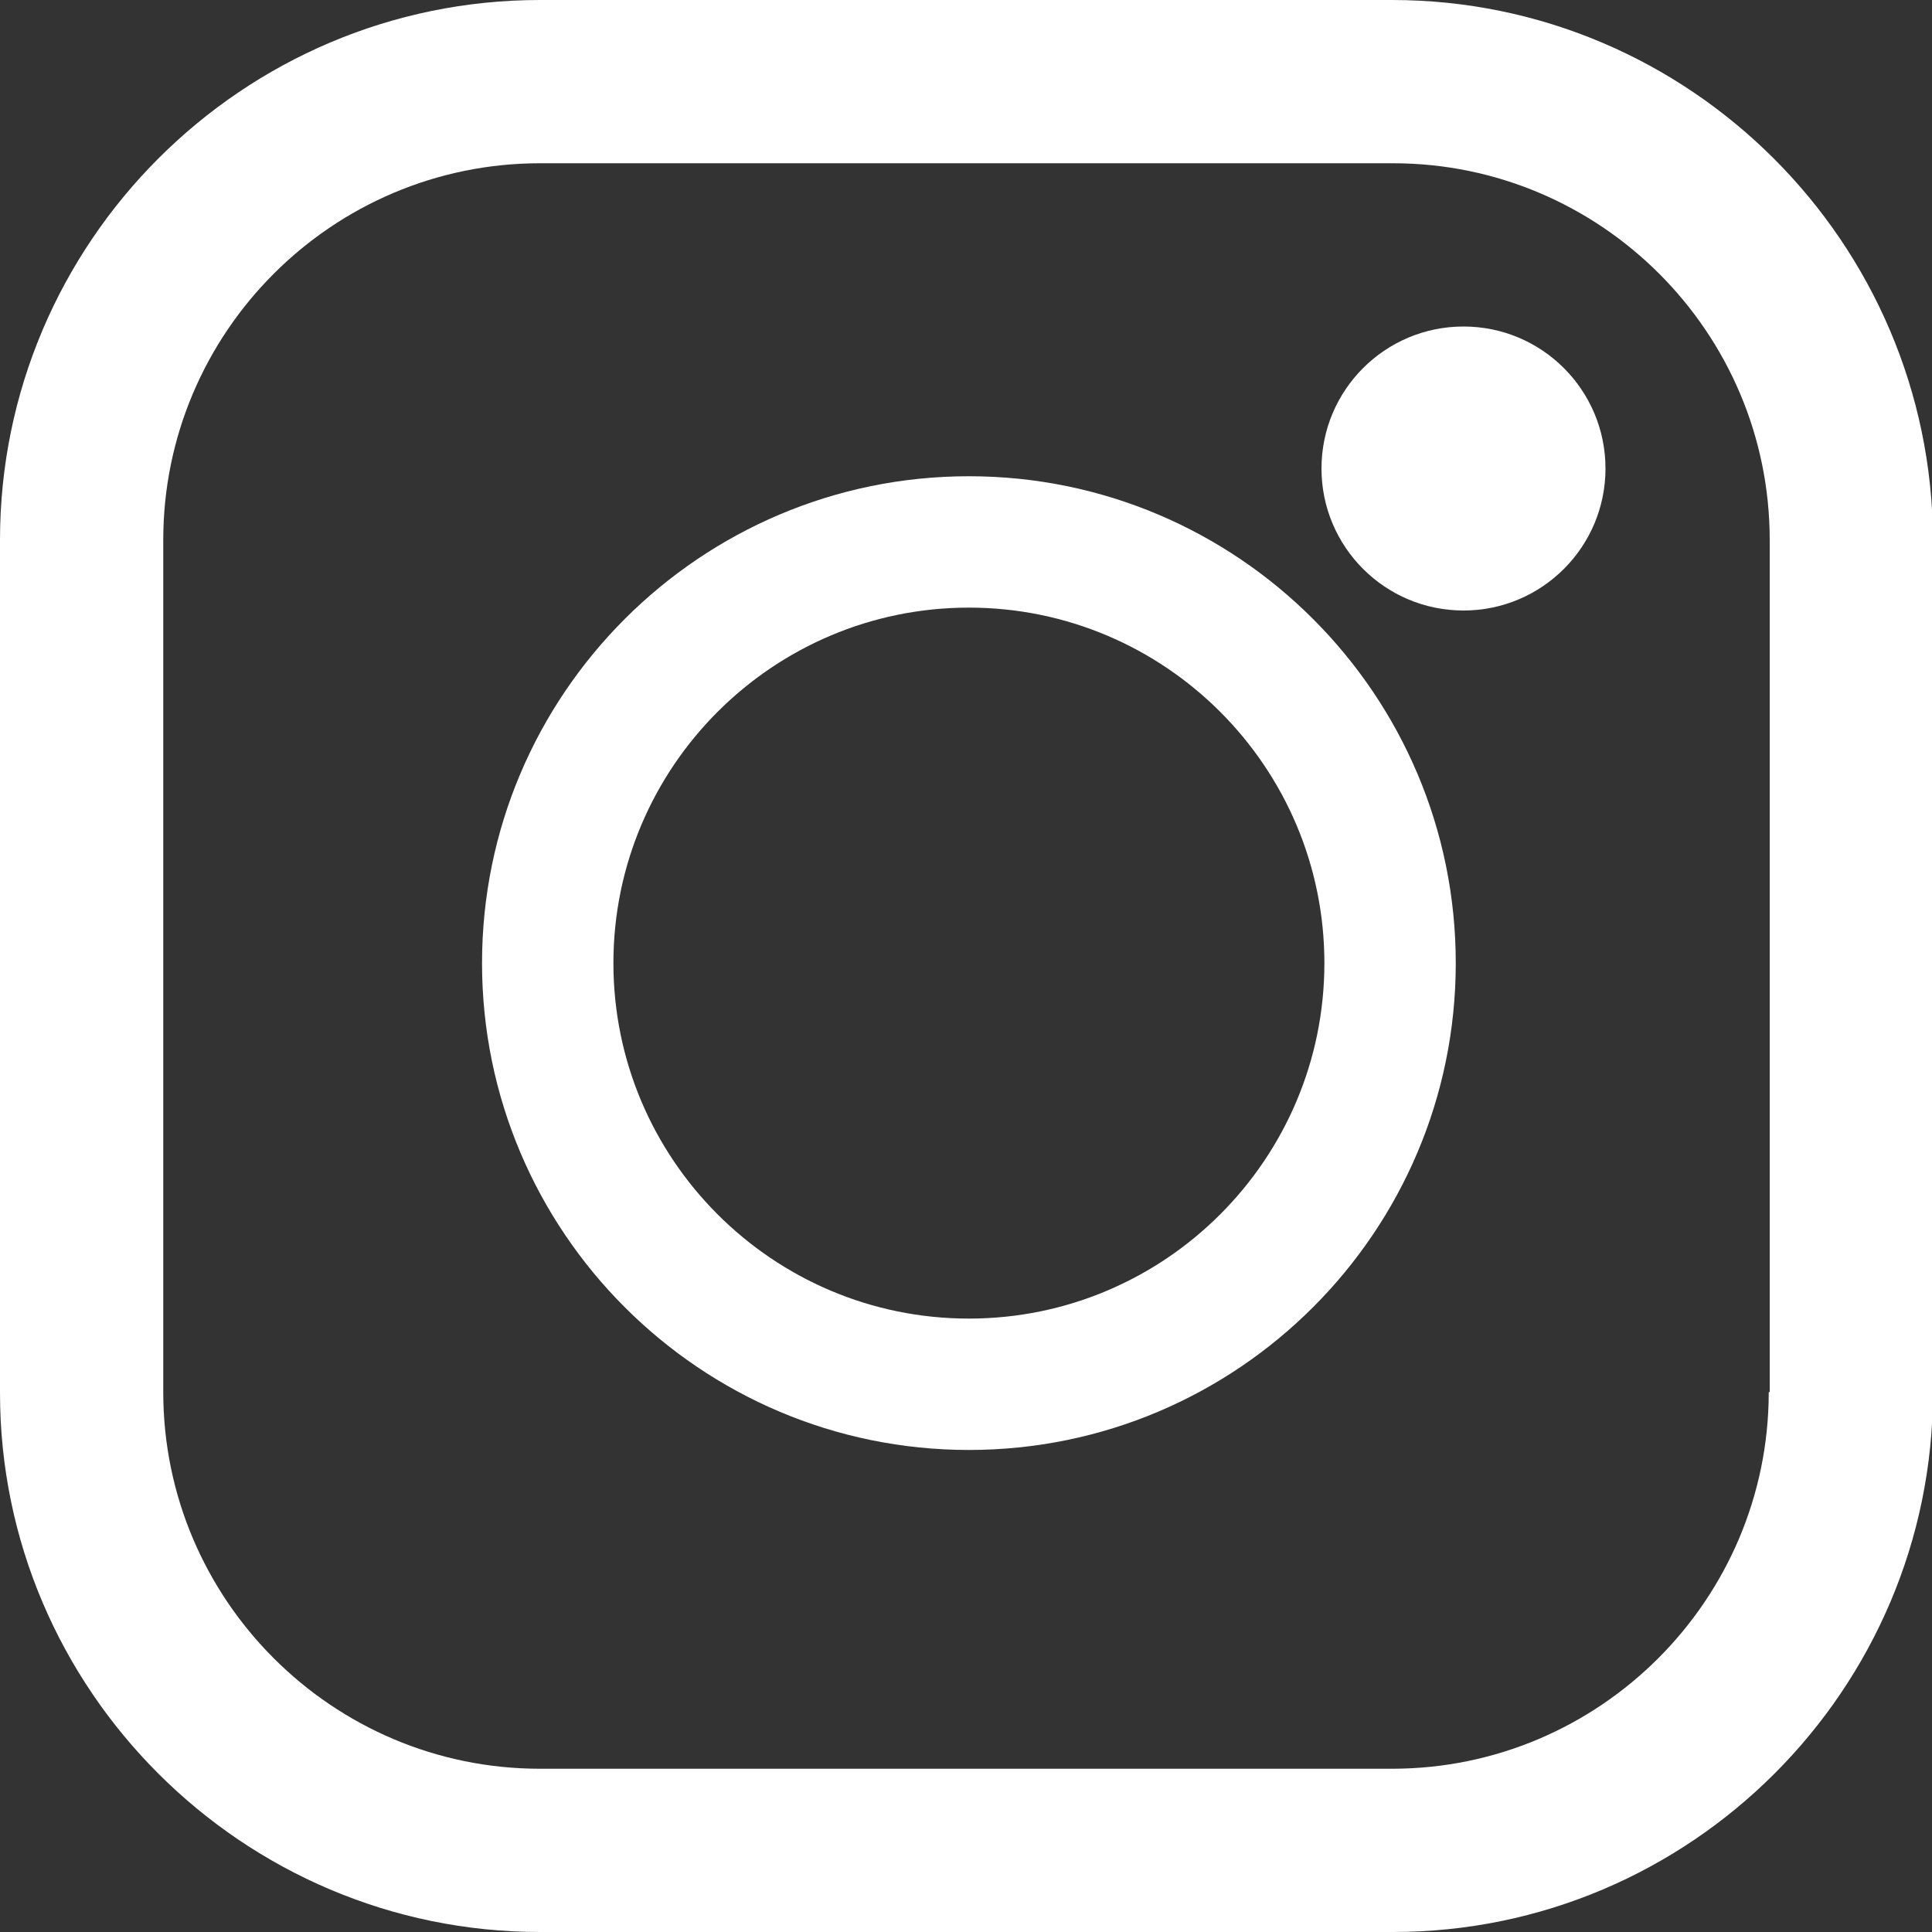 <?xml version="1.0" encoding="utf-8"?>
<!-- Generator: Adobe Illustrator 24.0.3, SVG Export Plug-In . SVG Version: 6.00 Build 0)  -->
<svg version="1.1" id="Layer_1" xmlns="http://www.w3.org/2000/svg" xmlns:xlink="http://www.w3.org/1999/xlink" x="0px" y="0px"
	 viewBox="0 0 200 200" style="enable-background:new 0 0 200 200;" xml:space="preserve">
<rect x="0" y="0" width="200" height="200" fill="#333333" stroke="none"/>
<style type="text/css">
	.st0{fill:#02B4CD;}
	.st1{fill:none;stroke:#02B4CD;stroke-width:9;stroke-miterlimit:10;}
	.st2{fill:none;stroke:#02B4CD;stroke-width:9;stroke-linecap:round;stroke-miterlimit:10;}
	.st3{opacity:0.4;}
	.st4{fill:#D70C41;}
	.st5{fill:#23A4C1;}
	.st6{fill:#FFD800;}
	.st7{fill:#FFFFFF;}
	.st8{fill:none;stroke:#02B4CD;stroke-width:12;stroke-linecap:round;stroke-linejoin:round;stroke-miterlimit:10;}
	.st9{fill:none;stroke:#02B4CD;stroke-width:10;stroke-miterlimit:10;}
	.st10{fill:none;stroke:#02B4CD;stroke-width:10;stroke-linecap:round;stroke-linejoin:round;stroke-miterlimit:10;}
	.st11{fill:none;stroke:#FFFFFF;stroke-width:26;stroke-linecap:round;stroke-linejoin:round;stroke-miterlimit:10;}
	.st12{fill:none;stroke:#02B4CD;stroke-width:12;stroke-linecap:round;stroke-miterlimit:10;}
	.st13{fill:#02B4CD;stroke:#02B4CD;stroke-width:3;stroke-miterlimit:10;}
	.st14{fill:none;stroke:#FF1F1F;stroke-width:31;stroke-miterlimit:10;}
	.st15{fill:none;stroke:#FF1F1F;stroke-width:25;stroke-miterlimit:10;}
	.st16{fill:#FF1F1F;}
	.st17{fill:none;stroke:#FF1F1F;stroke-miterlimit:10;}
	.st18{opacity:0.4;fill:#FF1F1F;stroke:#FF1F1F;stroke-miterlimit:10;}
</style>
<g>
	<path class="st7" d="M144.1,0H55.9C25.1,0,0,25.1,0,55.9v88.3C0,174.9,25.1,200,55.9,200h88.3c30.8,0,55.9-25.1,55.9-55.9V55.9
		C200,25.1,174.9,0,144.1,0z M183.1,144.1c0,21.5-17.5,39-39,39H55.9c-21.5,0-39-17.5-39-39V55.9c0-21.5,17.5-39,39-39h88.3
		c21.5,0,39,17.5,39,39V144.1z"/>
	<path class="st7" d="M100.3,49.3c-27.8,0-50.4,22.6-50.4,50.4s22.6,50.4,50.4,50.4s50.4-22.6,50.4-50.4S128.1,49.3,100.3,49.3z
		 M100.3,136.5c-20.3,0-36.8-16.5-36.8-36.8S80,62.9,100.3,62.9s36.8,16.5,36.8,36.8S120.6,136.5,100.3,136.5z"/>
	<circle class="st7" cx="151.5" cy="48.5" r="14.7"/>
</g>
</svg>
